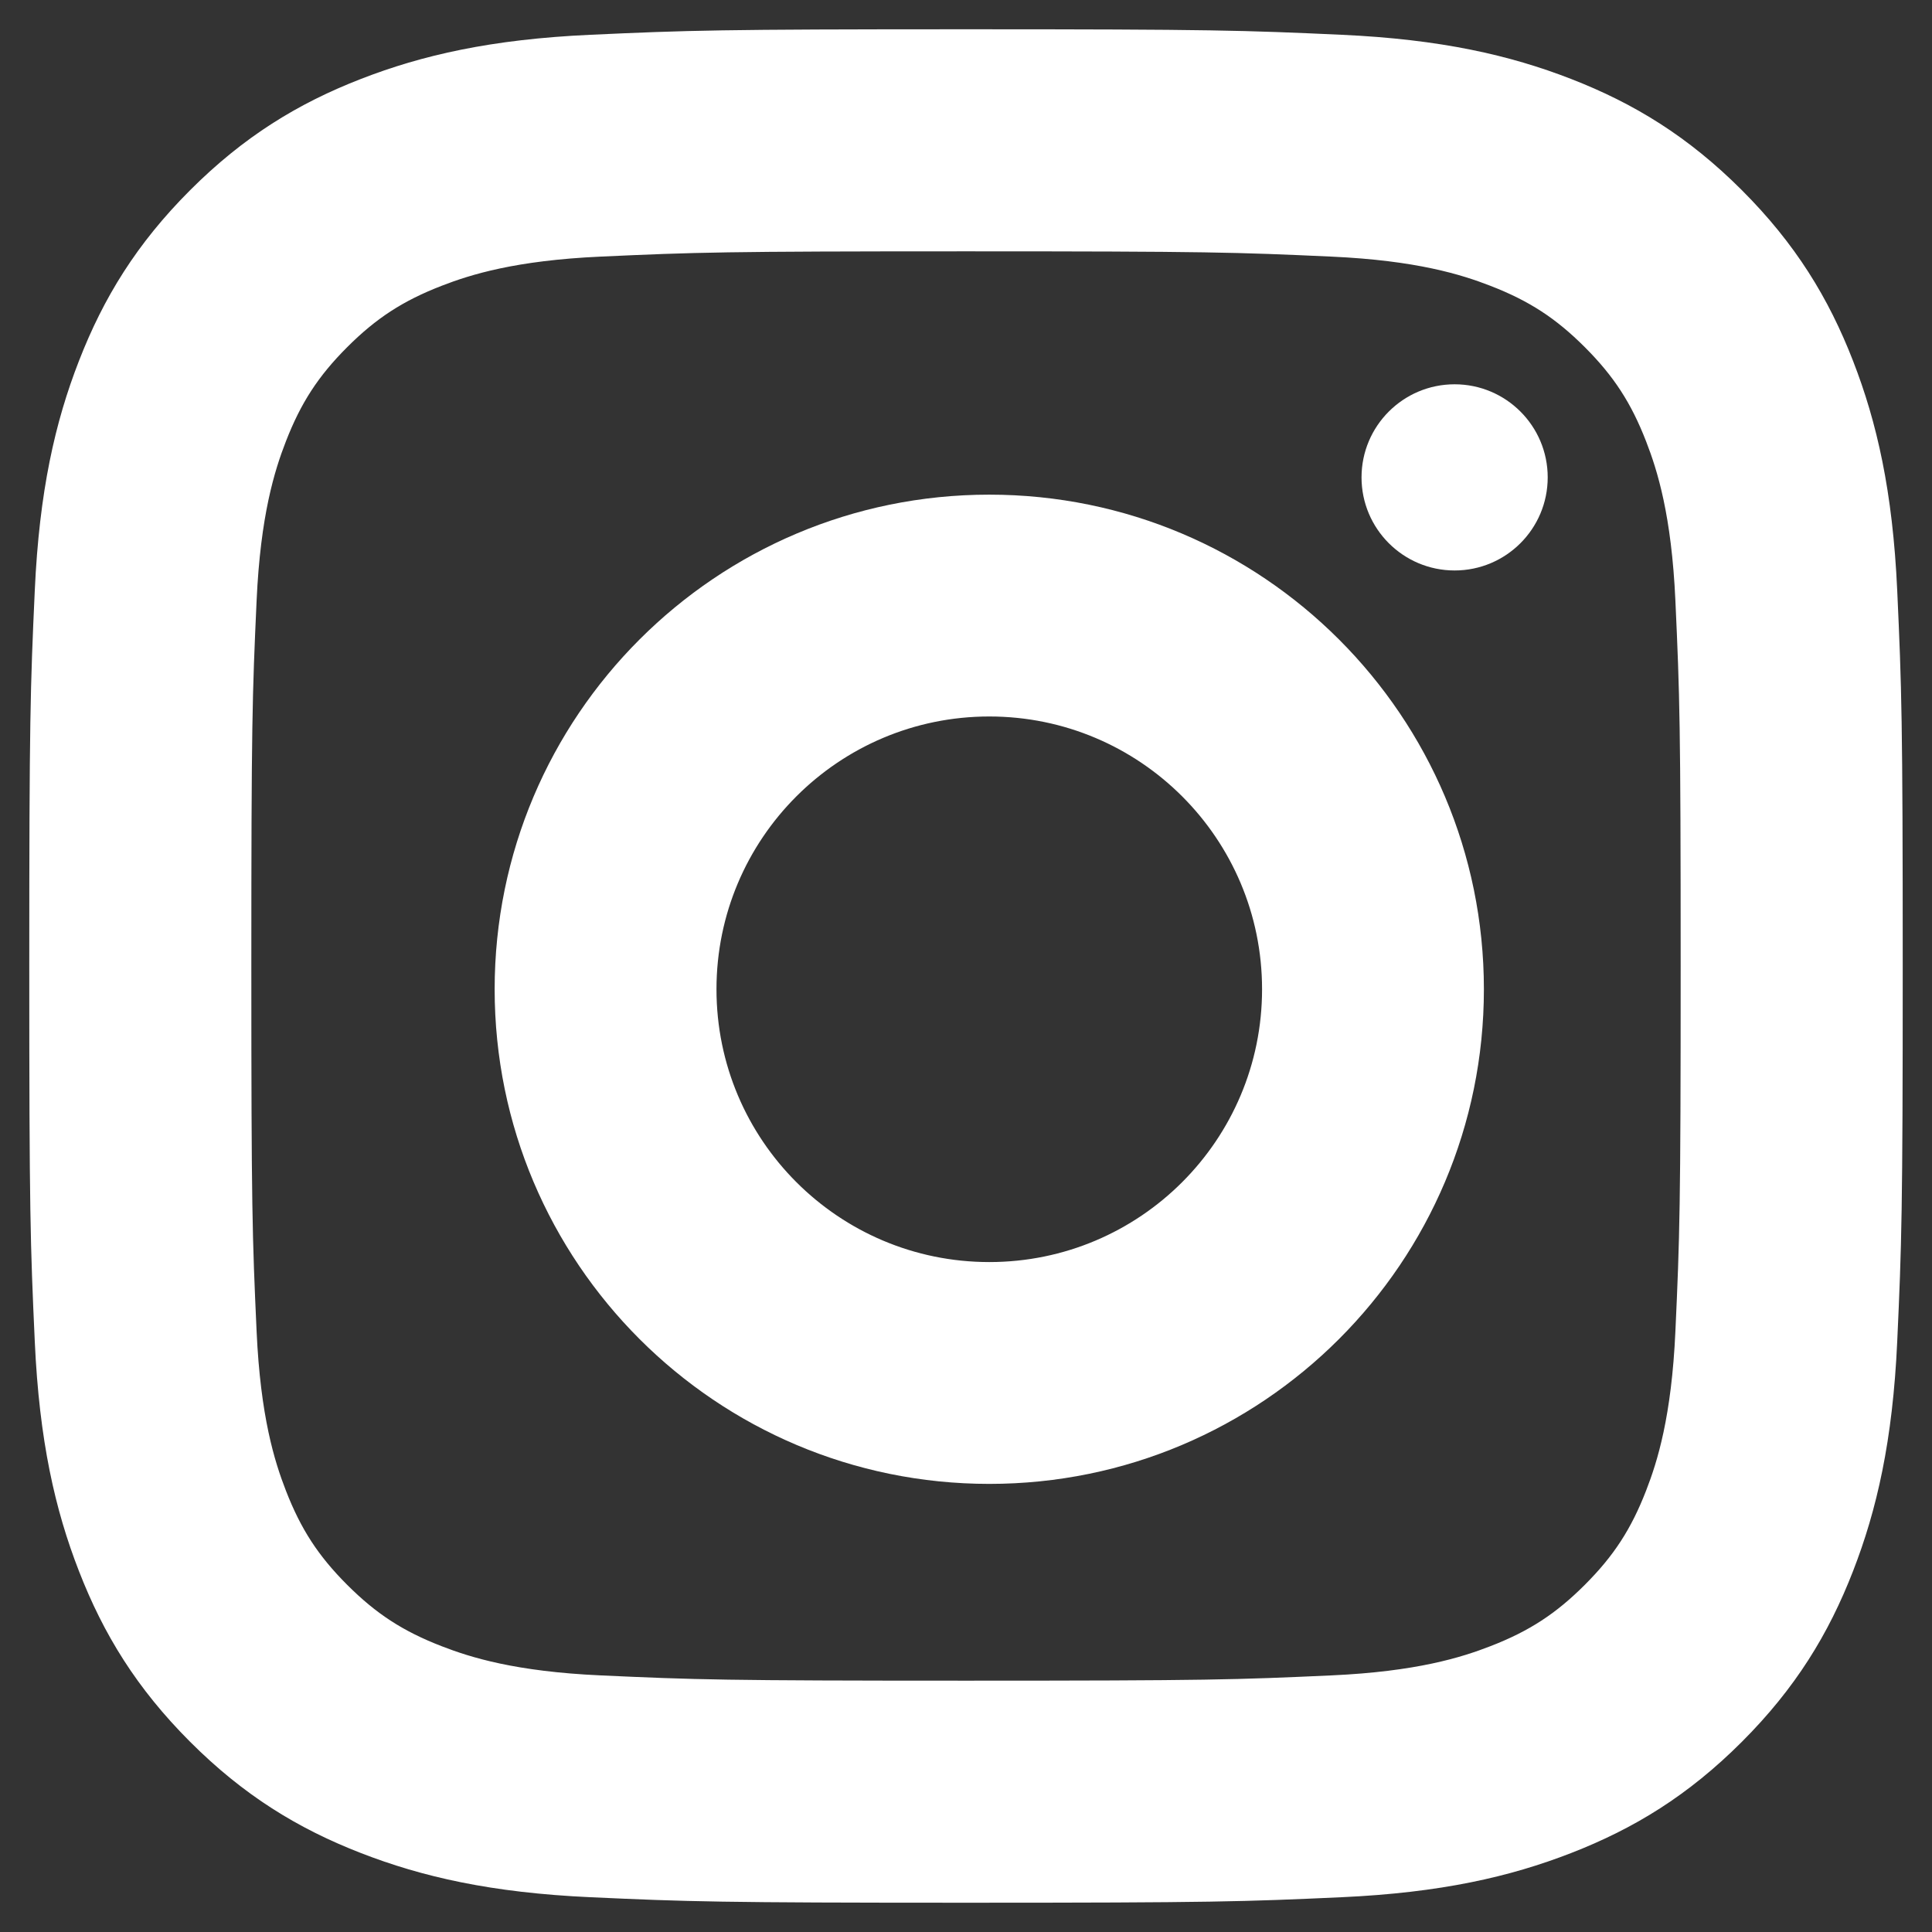 <svg width="33" height="33" viewBox="0 0 33 33" fill="none" xmlns="http://www.w3.org/2000/svg">
<rect x="0" y="0" width="33" height="33" fill="#333333" stroke="none"/>
<path fill-rule="evenodd" clip-rule="evenodd" d="M16.5 1C12.29 1 11.762 1.018 10.109 1.093C8.46 1.169 7.333 1.431 6.347 1.814C5.328 2.21 4.463 2.74 3.602 3.602C2.74 4.463 2.21 5.328 1.814 6.347C1.431 7.333 1.169 8.46 1.093 10.109C1.018 11.763 1 12.29 1 16.5C1 20.709 1.018 21.237 1.093 22.891C1.169 24.54 1.431 25.667 1.814 26.653C2.21 27.672 2.74 28.537 3.602 29.398C4.463 30.26 5.328 30.79 6.347 31.186C7.333 31.569 8.46 31.831 10.109 31.907C11.762 31.982 12.29 32 16.5 32C20.709 32 21.237 31.982 22.891 31.907C24.54 31.831 25.667 31.569 26.653 31.186C27.672 30.79 28.537 30.26 29.398 29.398C30.26 28.537 30.79 27.672 31.186 26.653C31.569 25.667 31.831 24.54 31.907 22.891C31.982 21.237 32 20.709 32 16.5C32 12.29 31.982 11.763 31.907 10.109C31.831 8.46 31.569 7.333 31.186 6.347C30.79 5.328 30.26 4.463 29.398 3.602C28.537 2.74 27.672 2.21 26.653 1.814C25.667 1.431 24.54 1.169 22.891 1.093C21.237 1.018 20.709 1 16.5 1ZM16.5 3.793C20.639 3.793 21.129 3.809 22.763 3.883C24.274 3.952 25.095 4.205 25.641 4.417C26.365 4.698 26.881 5.034 27.424 5.576C27.966 6.119 28.302 6.635 28.583 7.359C28.795 7.905 29.048 8.725 29.117 10.237C29.191 11.871 29.207 12.361 29.207 16.5C29.207 20.639 29.191 21.129 29.117 22.763C29.048 24.275 28.795 25.095 28.583 25.642C28.302 26.365 27.966 26.881 27.424 27.424C26.881 27.966 26.365 28.302 25.641 28.583C25.095 28.795 24.274 29.048 22.763 29.117C21.129 29.191 20.639 29.207 16.5 29.207C12.361 29.207 11.871 29.191 10.237 29.117C8.725 29.048 7.905 28.795 7.358 28.583C6.635 28.302 6.119 27.966 5.576 27.424C5.034 26.881 4.698 26.365 4.417 25.642C4.205 25.095 3.952 24.275 3.883 22.763C3.809 21.129 3.793 20.639 3.793 16.5C3.793 12.361 3.809 11.871 3.883 10.237C3.952 8.725 4.205 7.905 4.417 7.359C4.698 6.635 5.034 6.119 5.576 5.576C6.119 5.034 6.635 4.698 7.358 4.417C7.905 4.205 8.725 3.952 10.237 3.883C11.871 3.809 12.361 3.793 16.5 3.793Z" fill="white"/>
<path d="M10.109 1.093L10.132 1.593L10.132 1.593L10.109 1.093ZM6.347 1.814L6.528 2.28L6.528 2.28L6.347 1.814ZM1.814 6.347L1.348 6.166L1.348 6.166L1.814 6.347ZM1.093 10.109L0.594 10.087L0.594 10.087L1.093 10.109ZM1.093 22.891L0.594 22.913L0.594 22.913L1.093 22.891ZM1.814 26.653L2.28 26.472L2.28 26.472L1.814 26.653ZM3.602 29.398L3.955 29.045L3.955 29.045L3.602 29.398ZM6.347 31.186L6.166 31.652L6.166 31.652L6.347 31.186ZM10.109 31.907L10.087 32.406L10.087 32.406L10.109 31.907ZM22.891 31.907L22.913 32.406L22.913 32.406L22.891 31.907ZM26.653 31.186L26.834 31.652L26.834 31.652L26.653 31.186ZM29.398 29.398L29.045 29.045L29.045 29.045L29.398 29.398ZM31.186 26.653L30.72 26.472L30.72 26.472L31.186 26.653ZM31.907 22.891L31.407 22.868V22.868L31.907 22.891ZM31.907 10.109L31.407 10.132V10.132L31.907 10.109ZM31.186 6.347L31.652 6.166L31.652 6.166L31.186 6.347ZM26.653 1.814L26.472 2.28L26.472 2.28L26.653 1.814ZM22.891 1.093L22.868 1.593L22.868 1.593L22.891 1.093ZM22.763 3.883L22.786 3.384L22.786 3.384L22.763 3.883ZM25.641 4.417L25.46 4.883L25.46 4.883L25.641 4.417ZM27.424 5.576L27.777 5.223L27.777 5.223L27.424 5.576ZM28.583 7.359L29.049 7.177L29.049 7.177L28.583 7.359ZM29.117 10.237L29.616 10.214V10.214L29.117 10.237ZM29.117 22.763L29.616 22.786V22.786L29.117 22.763ZM28.583 25.642L29.049 25.823L29.049 25.823L28.583 25.642ZM27.424 27.424L27.07 27.07L27.07 27.07L27.424 27.424ZM25.641 28.583L25.823 29.049L25.823 29.049L25.641 28.583ZM22.763 29.117L22.741 28.617L22.741 28.617L22.763 29.117ZM10.237 29.117L10.259 28.617L10.259 28.617L10.237 29.117ZM7.358 28.583L7.177 29.049L7.177 29.049L7.358 28.583ZM5.576 27.424L5.93 27.07L5.93 27.07L5.576 27.424ZM4.417 25.642L3.951 25.823L3.951 25.823L4.417 25.642ZM3.883 22.763L3.384 22.786L3.384 22.786L3.883 22.763ZM3.883 10.237L3.384 10.214L3.384 10.214L3.883 10.237ZM4.417 7.359L3.951 7.177L3.951 7.177L4.417 7.359ZM5.576 5.576L5.93 5.93L5.93 5.93L5.576 5.576ZM7.358 4.417L7.177 3.951L7.177 3.951L7.358 4.417ZM10.237 3.883L10.214 3.384L10.214 3.384L10.237 3.883ZM16.5 0.5C12.288 0.5 11.751 0.518 10.087 0.594L10.132 1.593C11.774 1.518 12.293 1.5 16.5 1.5V0.5ZM10.087 0.594C8.389 0.671 7.208 0.943 6.166 1.348L6.528 2.28C7.457 1.919 8.53 1.666 10.132 1.593L10.087 0.594ZM6.166 1.348C5.087 1.767 4.162 2.334 3.248 3.248L3.955 3.955C4.764 3.146 5.569 2.653 6.528 2.28L6.166 1.348ZM3.248 3.248C2.334 4.162 1.767 5.087 1.348 6.166L2.28 6.528C2.653 5.569 3.146 4.764 3.955 3.955L3.248 3.248ZM1.348 6.166C0.942 7.208 0.671 8.389 0.594 10.087L1.593 10.132C1.666 8.53 1.919 7.457 2.28 6.528L1.348 6.166ZM0.594 10.087C0.518 11.751 0.5 12.288 0.5 16.5H1.5C1.5 12.293 1.518 11.774 1.593 10.132L0.594 10.087ZM0.5 16.5C0.5 20.712 0.518 21.249 0.594 22.913L1.593 22.868C1.518 21.226 1.5 20.707 1.5 16.5H0.5ZM0.594 22.913C0.671 24.611 0.942 25.792 1.348 26.834L2.28 26.472C1.919 25.543 1.666 24.47 1.593 22.868L0.594 22.913ZM1.348 26.834C1.767 27.913 2.334 28.838 3.248 29.752L3.955 29.045C3.146 28.236 2.653 27.431 2.28 26.472L1.348 26.834ZM3.248 29.752C4.162 30.666 5.087 31.233 6.166 31.652L6.528 30.72C5.569 30.347 4.764 29.854 3.955 29.045L3.248 29.752ZM6.166 31.652C7.208 32.057 8.389 32.329 10.087 32.406L10.132 31.407C8.53 31.334 7.457 31.081 6.528 30.72L6.166 31.652ZM10.087 32.406C11.751 32.482 12.288 32.5 16.5 32.5V31.5C12.293 31.5 11.774 31.482 10.132 31.407L10.087 32.406ZM16.5 32.5C20.712 32.5 21.249 32.482 22.913 32.406L22.868 31.407C21.226 31.482 20.707 31.5 16.5 31.5V32.5ZM22.913 32.406C24.611 32.329 25.792 32.057 26.834 31.652L26.472 30.72C25.543 31.081 24.47 31.334 22.868 31.407L22.913 32.406ZM26.834 31.652C27.913 31.233 28.838 30.666 29.752 29.752L29.045 29.045C28.236 29.854 27.431 30.347 26.472 30.72L26.834 31.652ZM29.752 29.752C30.666 28.838 31.233 27.913 31.652 26.834L30.72 26.472C30.347 27.431 29.854 28.236 29.045 29.045L29.752 29.752ZM31.652 26.834C32.057 25.792 32.329 24.611 32.406 22.913L31.407 22.868C31.334 24.47 31.081 25.543 30.72 26.472L31.652 26.834ZM32.406 22.913C32.482 21.249 32.5 20.712 32.5 16.5H31.5C31.5 20.707 31.482 21.226 31.407 22.868L32.406 22.913ZM32.5 16.5C32.5 12.288 32.482 11.751 32.406 10.087L31.407 10.132C31.482 11.774 31.5 12.293 31.5 16.5H32.5ZM32.406 10.087C32.329 8.389 32.057 7.208 31.652 6.166L30.72 6.528C31.081 7.457 31.334 8.53 31.407 10.132L32.406 10.087ZM31.652 6.166C31.233 5.087 30.666 4.162 29.752 3.248L29.045 3.955C29.854 4.764 30.347 5.569 30.72 6.528L31.652 6.166ZM29.752 3.248C28.838 2.334 27.913 1.767 26.834 1.348L26.472 2.28C27.431 2.653 28.236 3.146 29.045 3.955L29.752 3.248ZM26.834 1.348C25.792 0.943 24.611 0.671 22.913 0.594L22.868 1.593C24.47 1.666 25.543 1.919 26.472 2.28L26.834 1.348ZM22.913 0.594C21.249 0.518 20.712 0.5 16.5 0.5V1.5C20.707 1.5 21.226 1.518 22.868 1.593L22.913 0.594ZM16.5 4.293C20.637 4.293 21.118 4.309 22.741 4.383L22.786 3.384C21.14 3.309 20.641 3.293 16.5 3.293V4.293ZM22.741 4.383C24.197 4.449 24.964 4.69 25.46 4.883L25.823 3.951C25.227 3.719 24.352 3.455 22.786 3.384L22.741 4.383ZM25.46 4.883C26.12 5.139 26.577 5.437 27.07 5.93L27.777 5.223C27.185 4.631 26.61 4.257 25.823 3.951L25.46 4.883ZM27.07 5.93C27.563 6.423 27.861 6.88 28.117 7.54L29.049 7.177C28.743 6.39 28.369 5.815 27.777 5.223L27.07 5.93ZM28.117 7.54C28.31 8.036 28.551 8.803 28.617 10.259L29.616 10.214C29.545 8.648 29.281 7.773 29.049 7.177L28.117 7.54ZM28.617 10.259C28.691 11.882 28.707 12.364 28.707 16.5H29.707C29.707 12.359 29.691 11.86 29.616 10.214L28.617 10.259ZM28.707 16.5C28.707 20.637 28.691 21.118 28.617 22.741L29.616 22.786C29.691 21.14 29.707 20.641 29.707 16.5H28.707ZM28.617 22.741C28.551 24.197 28.31 24.964 28.117 25.46L29.049 25.823C29.281 25.227 29.545 24.352 29.616 22.786L28.617 22.741ZM28.117 25.46C27.861 26.12 27.563 26.577 27.07 27.07L27.777 27.777C28.369 27.185 28.743 26.61 29.049 25.823L28.117 25.46ZM27.07 27.07C26.577 27.563 26.12 27.861 25.46 28.117L25.823 29.049C26.61 28.743 27.185 28.369 27.777 27.777L27.07 27.07ZM25.46 28.117C24.964 28.31 24.197 28.551 22.741 28.617L22.786 29.616C24.352 29.545 25.227 29.281 25.823 29.049L25.46 28.117ZM22.741 28.617C21.118 28.691 20.637 28.707 16.5 28.707V29.707C20.641 29.707 21.14 29.691 22.786 29.616L22.741 28.617ZM16.5 28.707C12.363 28.707 11.882 28.691 10.259 28.617L10.214 29.616C11.86 29.691 12.359 29.707 16.5 29.707V28.707ZM10.259 28.617C8.803 28.551 8.036 28.31 7.54 28.117L7.177 29.049C7.773 29.281 8.648 29.545 10.214 29.616L10.259 28.617ZM7.54 28.117C6.88 27.861 6.423 27.563 5.93 27.07L5.223 27.777C5.815 28.369 6.39 28.743 7.177 29.049L7.54 28.117ZM5.93 27.07C5.437 26.577 5.139 26.12 4.883 25.46L3.951 25.823C4.257 26.61 4.631 27.185 5.223 27.777L5.93 27.07ZM4.883 25.46C4.69 24.964 4.449 24.197 4.383 22.741L3.384 22.786C3.455 24.352 3.719 25.227 3.951 25.823L4.883 25.46ZM4.383 22.741C4.309 21.118 4.293 20.637 4.293 16.5H3.293C3.293 20.641 3.309 21.14 3.384 22.786L4.383 22.741ZM4.293 16.5C4.293 12.364 4.309 11.882 4.383 10.259L3.384 10.214C3.309 11.86 3.293 12.359 3.293 16.5H4.293ZM4.383 10.259C4.449 8.803 4.69 8.036 4.883 7.54L3.951 7.177C3.719 7.773 3.455 8.648 3.384 10.214L4.383 10.259ZM4.883 7.54C5.139 6.88 5.437 6.423 5.93 5.93L5.223 5.223C4.631 5.815 4.257 6.39 3.951 7.177L4.883 7.54ZM5.93 5.93C6.423 5.437 6.88 5.139 7.54 4.883L7.177 3.951C6.39 4.257 5.815 4.631 5.223 5.223L5.93 5.93ZM7.54 4.883C8.036 4.69 8.803 4.449 10.259 4.383L10.214 3.384C8.648 3.455 7.773 3.719 7.177 3.951L7.54 4.883ZM10.259 4.383C11.882 4.309 12.363 4.293 16.5 4.293V3.293C12.359 3.293 11.86 3.309 10.214 3.384L10.259 4.383Z" fill="white"/>
<path fill-rule="evenodd" clip-rule="evenodd" d="M16.898 22.057C14.048 22.057 11.738 19.747 11.738 16.897C11.738 14.048 14.048 11.738 16.898 11.738C19.747 11.738 22.057 14.048 22.057 16.897C22.057 19.747 19.747 22.057 16.898 22.057ZM16.898 8.949C12.508 8.949 8.949 12.508 8.949 16.897C8.949 21.287 12.508 24.846 16.898 24.846C21.287 24.846 24.846 21.287 24.846 16.897C24.846 12.508 21.287 8.949 16.898 8.949Z" fill="white"/>
<path d="M16.898 21.557C14.324 21.557 12.238 19.471 12.238 16.897H11.238C11.238 20.023 13.772 22.557 16.898 22.557V21.557ZM12.238 16.897C12.238 14.324 14.324 12.238 16.898 12.238V11.238C13.772 11.238 11.238 13.772 11.238 16.897H12.238ZM16.898 12.238C19.471 12.238 21.557 14.324 21.557 16.897H22.557C22.557 13.772 20.023 11.238 16.898 11.238V12.238ZM21.557 16.897C21.557 19.471 19.471 21.557 16.898 21.557V22.557C20.023 22.557 22.557 20.023 22.557 16.897H21.557ZM16.898 8.449C12.231 8.449 8.449 12.231 8.449 16.897H9.449C9.449 12.784 12.784 9.449 16.898 9.449V8.449ZM8.449 16.897C8.449 21.564 12.231 25.346 16.898 25.346V24.346C12.784 24.346 9.449 21.011 9.449 16.897H8.449ZM16.898 25.346C21.564 25.346 25.346 21.564 25.346 16.897H24.346C24.346 21.011 21.011 24.346 16.898 24.346V25.346ZM25.346 16.897C25.346 12.231 21.564 8.449 16.898 8.449V9.449C21.011 9.449 24.346 12.784 24.346 16.897H25.346Z" fill="white"/>
<path fill-rule="evenodd" clip-rule="evenodd" d="M26.436 8.154C26.436 9.032 25.724 9.744 24.846 9.744C23.968 9.744 23.256 9.032 23.256 8.154C23.256 7.276 23.968 6.564 24.846 6.564C25.724 6.564 26.436 7.276 26.436 8.154Z" fill="white"/>
</svg>
